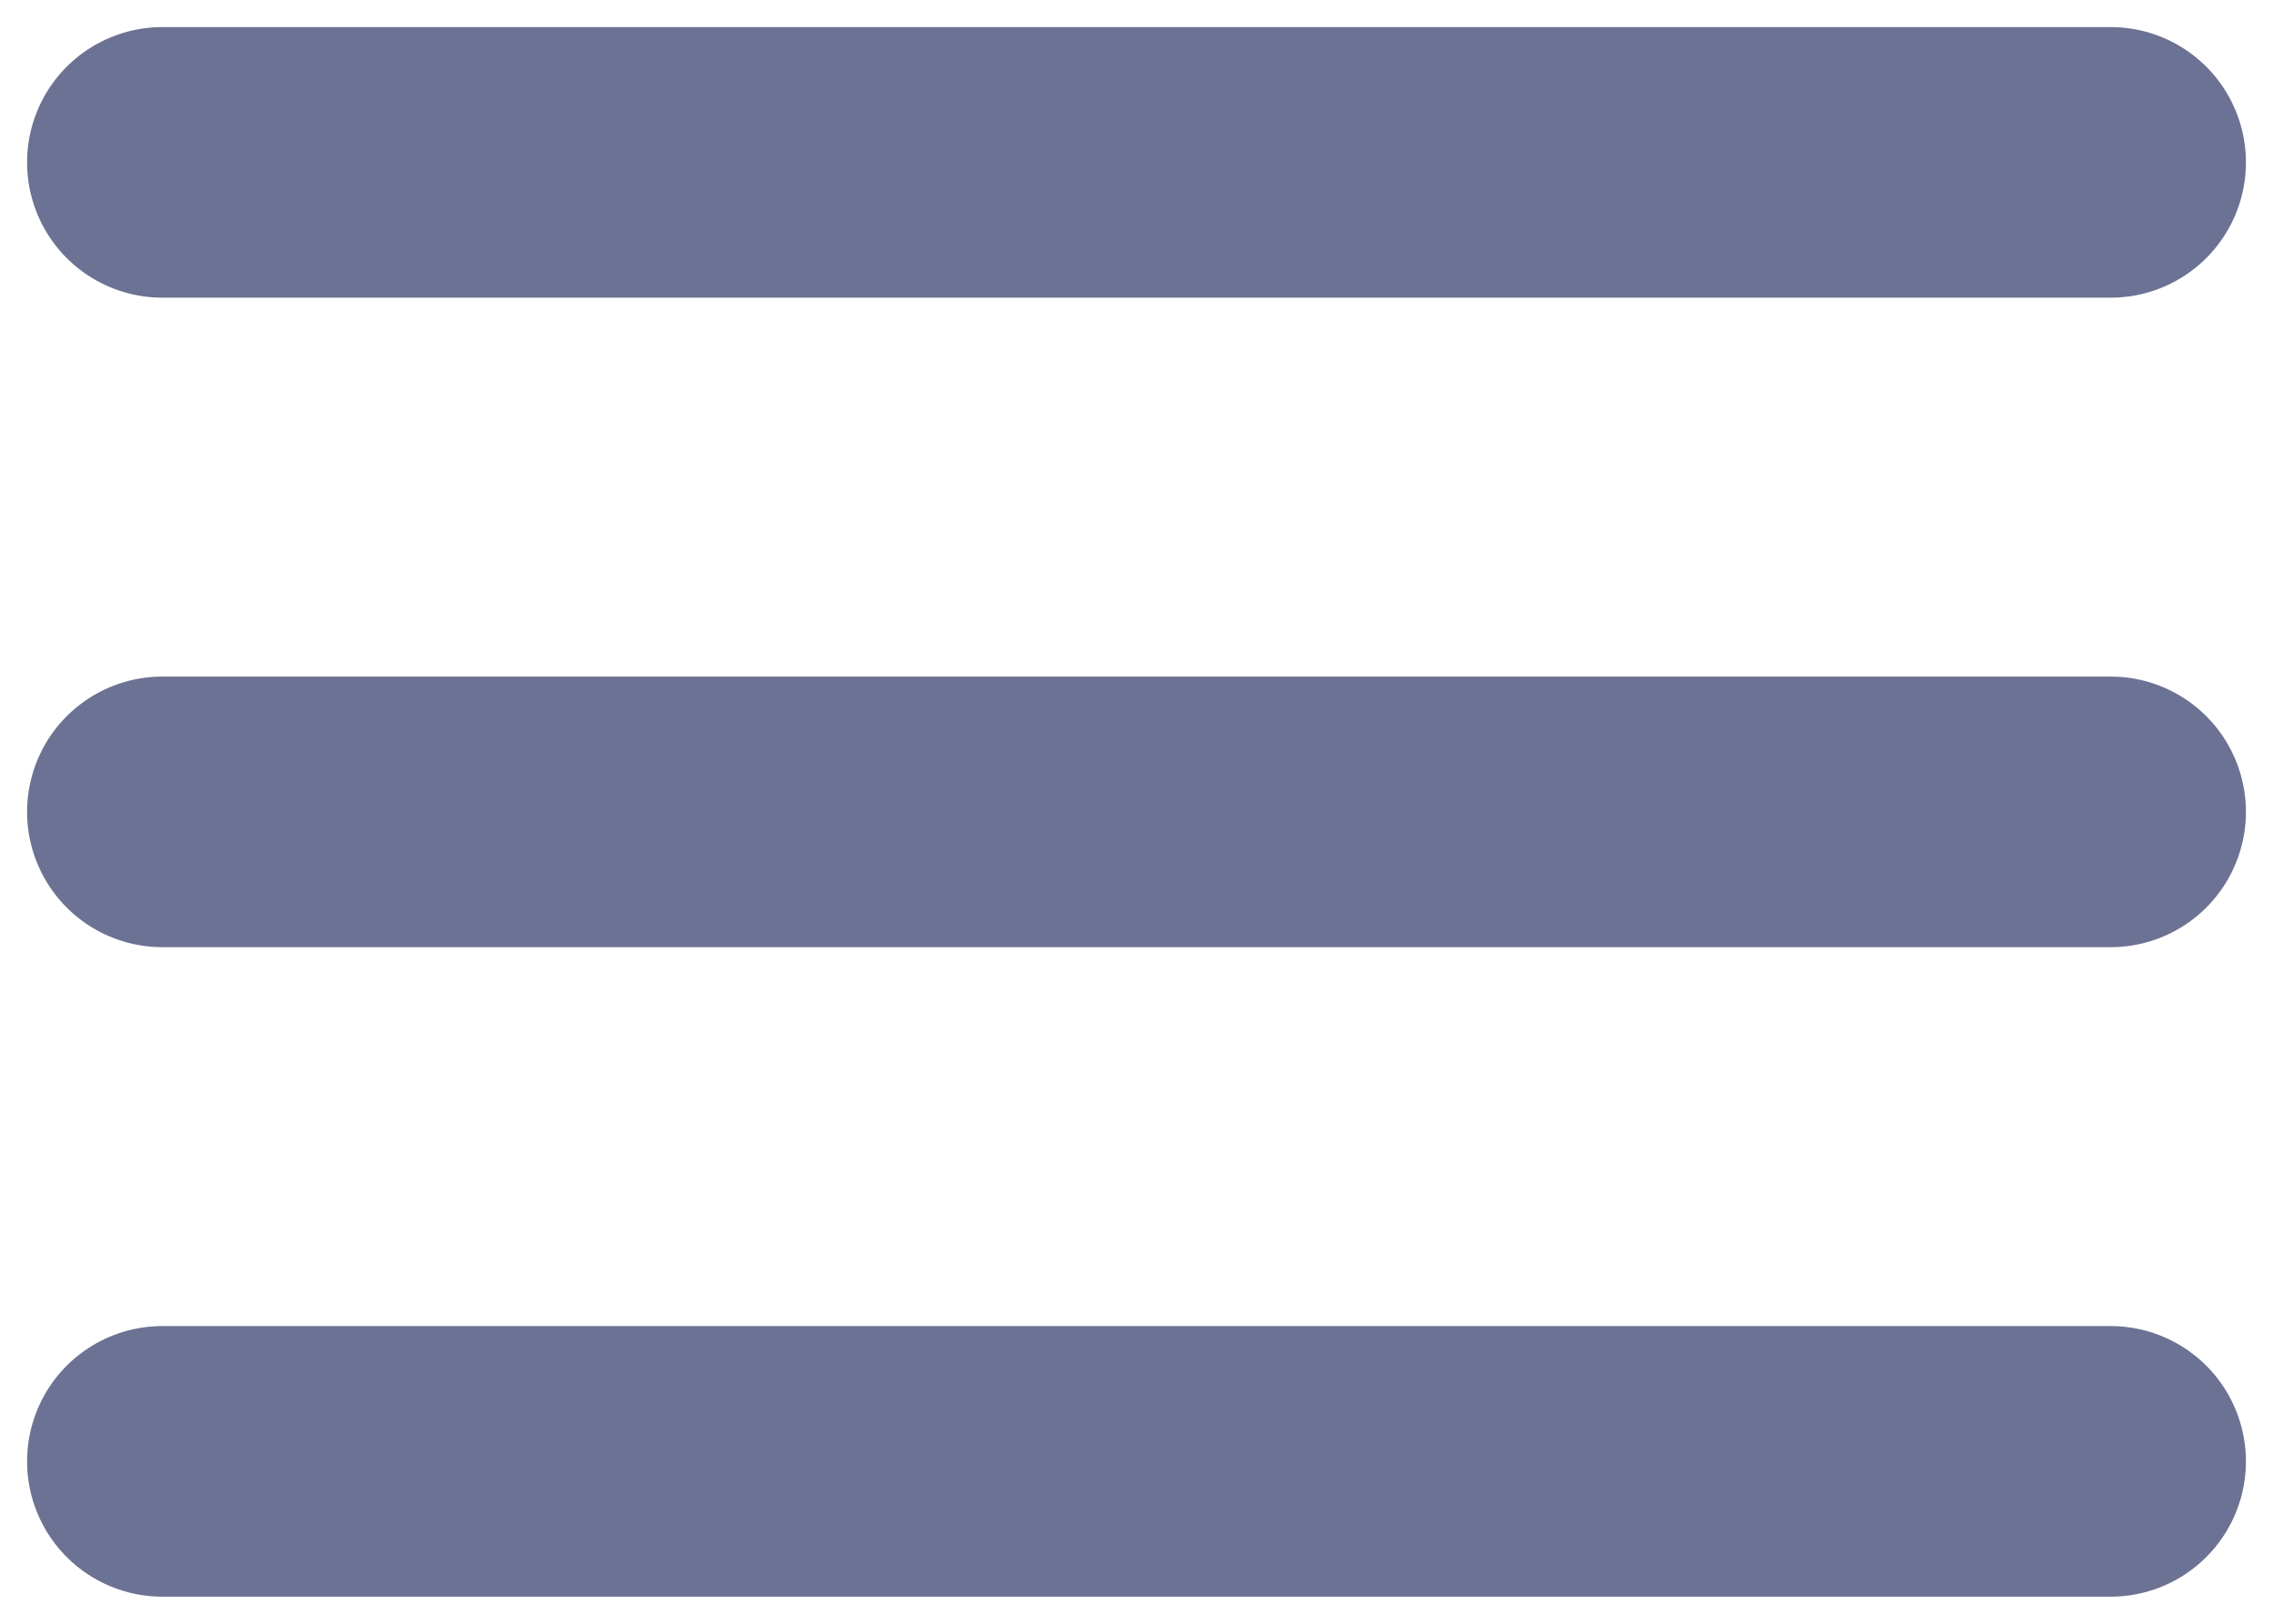 <svg width="28" height="20" viewBox="0 0 28 20" fill="none" xmlns="http://www.w3.org/2000/svg">
<path d="M2 2H26M2 10H26M2 18H26" stroke="#6C7293" stroke-width="3.333" stroke-linecap="round" stroke-linejoin="round"/>
</svg>
